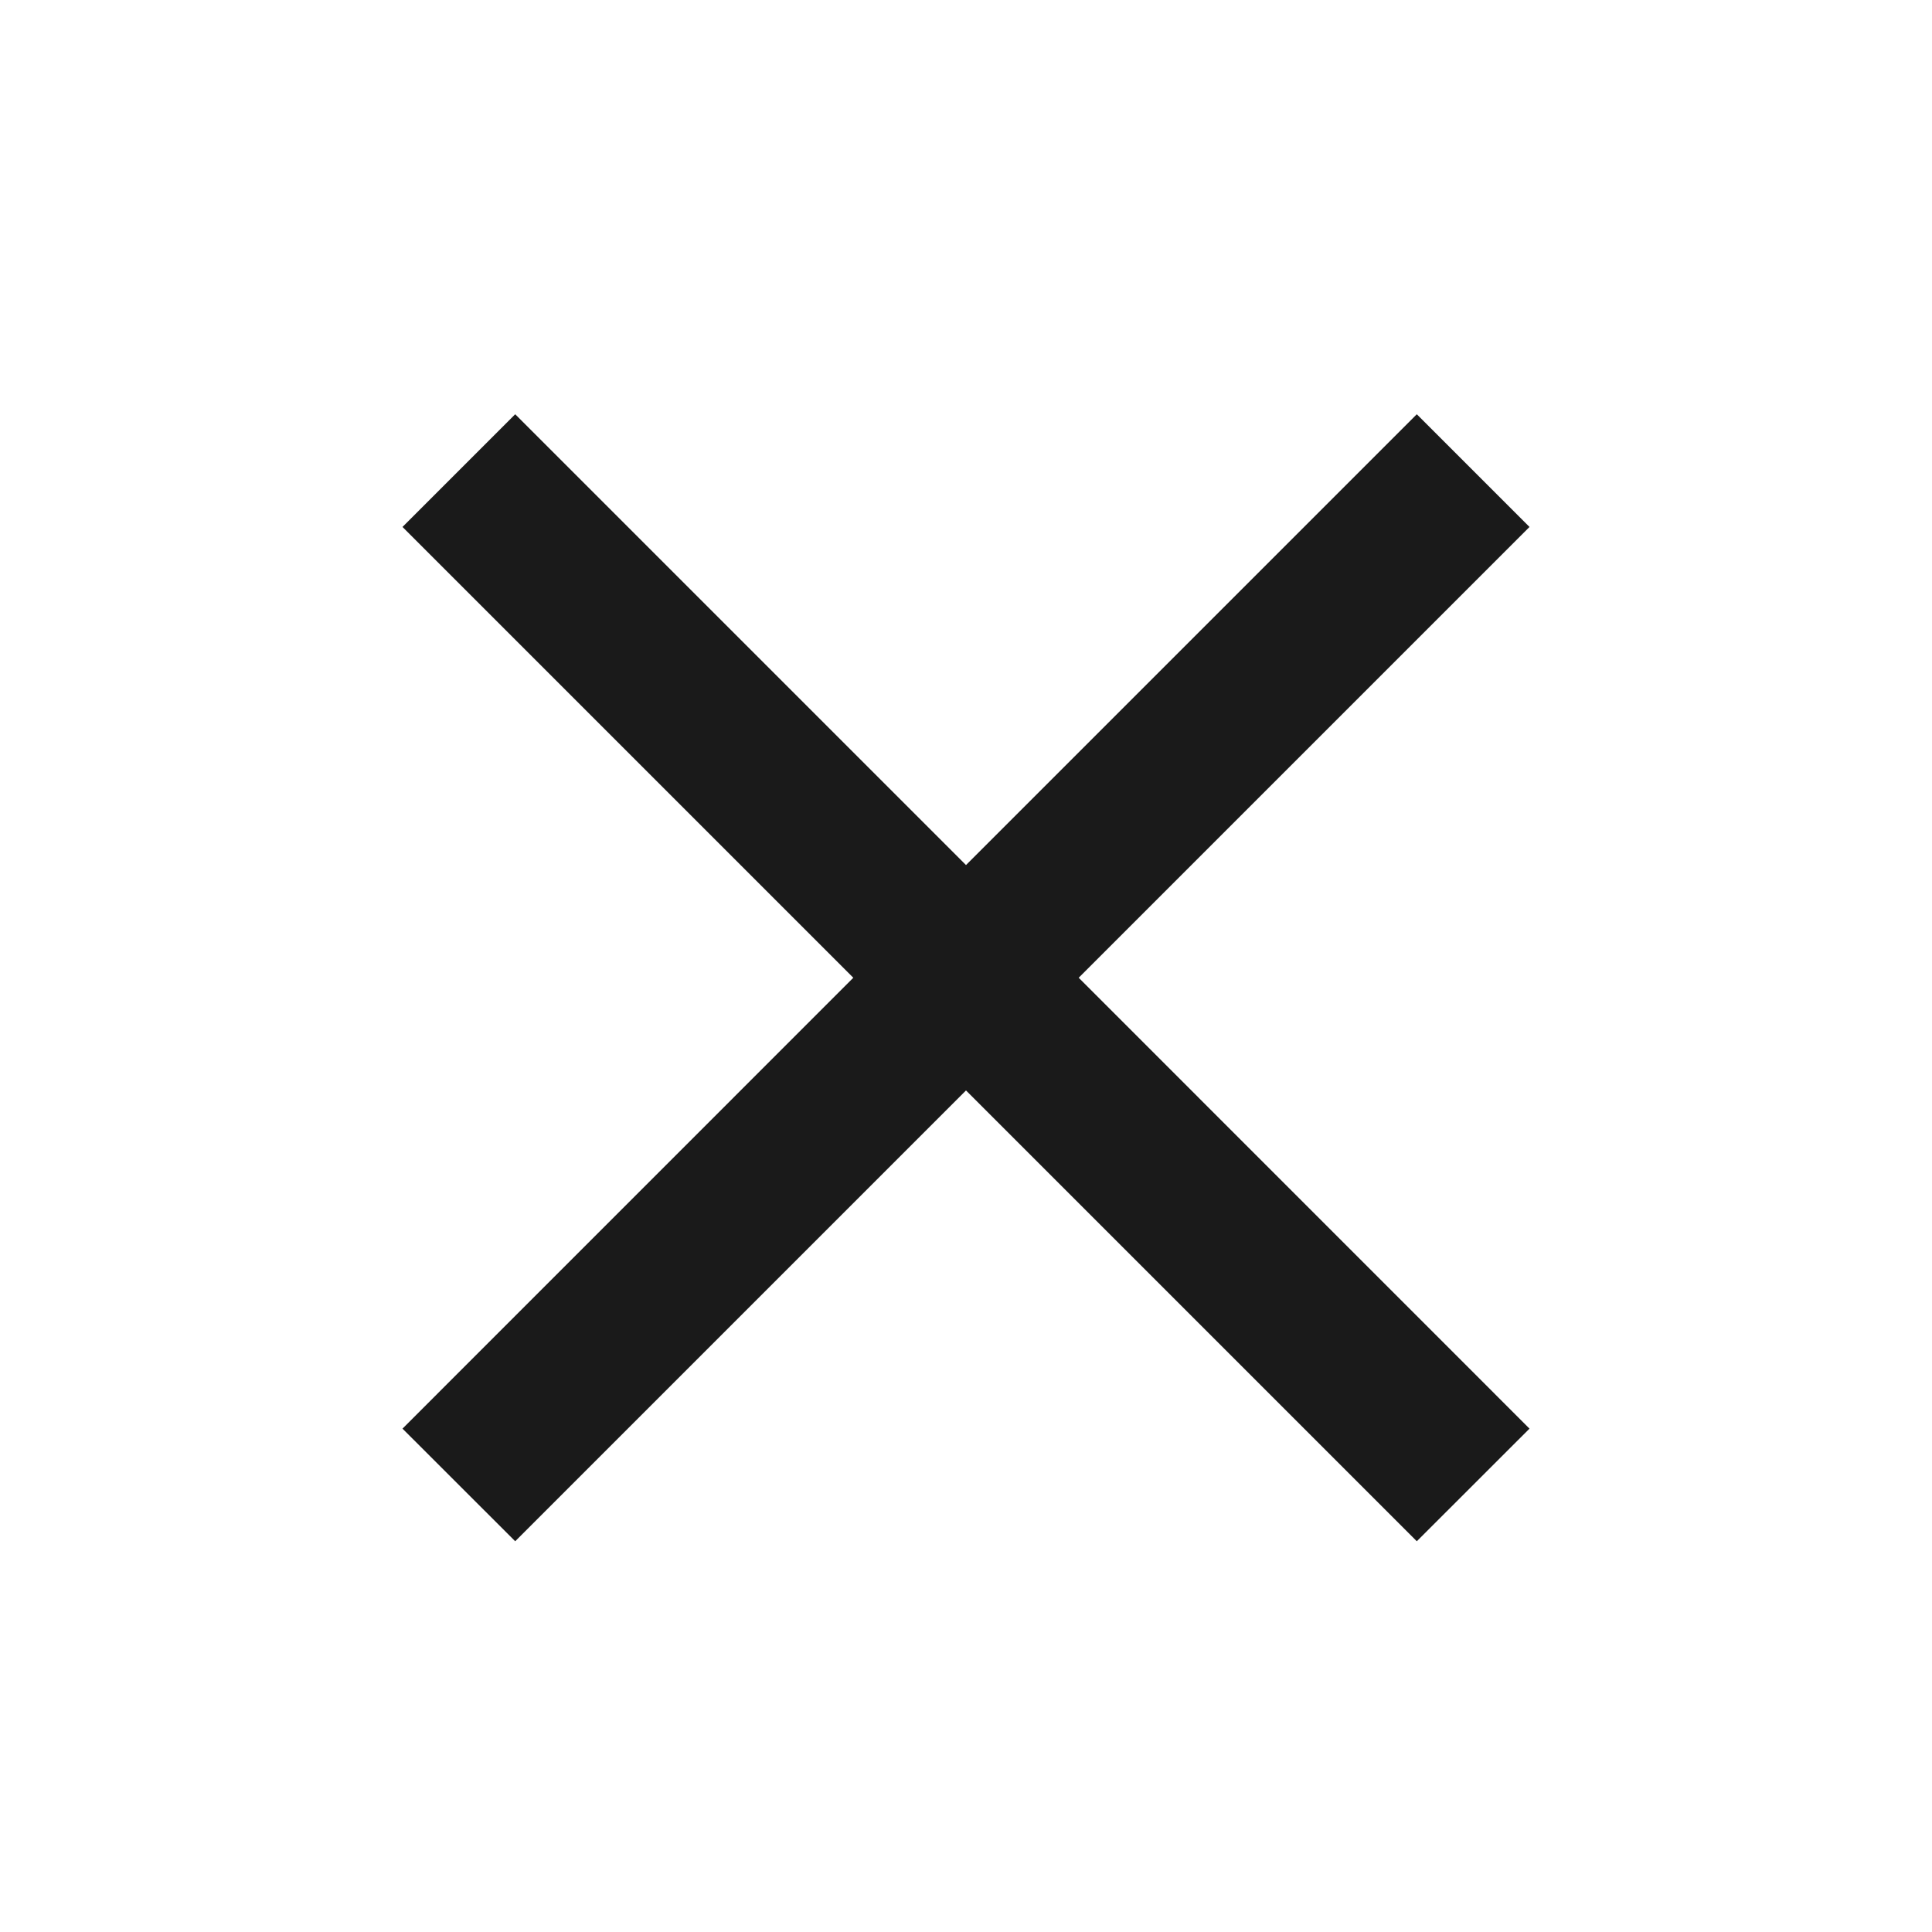 <svg width="24" height="24" viewBox="0 0 24 24" fill="none" xmlns="http://www.w3.org/2000/svg">
<mask id="mask0_2205_1881" style="mask-type:alpha" maskUnits="userSpaceOnUse" x="0" y="0" width="24" height="25">
<rect y="0.146" width="24" height="24" fill="#D9D9D9"/>
</mask>
<g mask="url(#mask0_2205_1881)">
<path d="M6.4 19.146L5 17.747L10.6 12.146L5 6.546L6.4 5.146L12 10.746L17.6 5.146L19 6.546L13.4 12.146L19 17.747L17.6 19.146L12 13.546L6.4 19.146Z" fill="#1A1A1A"/>
</g>
</svg>
